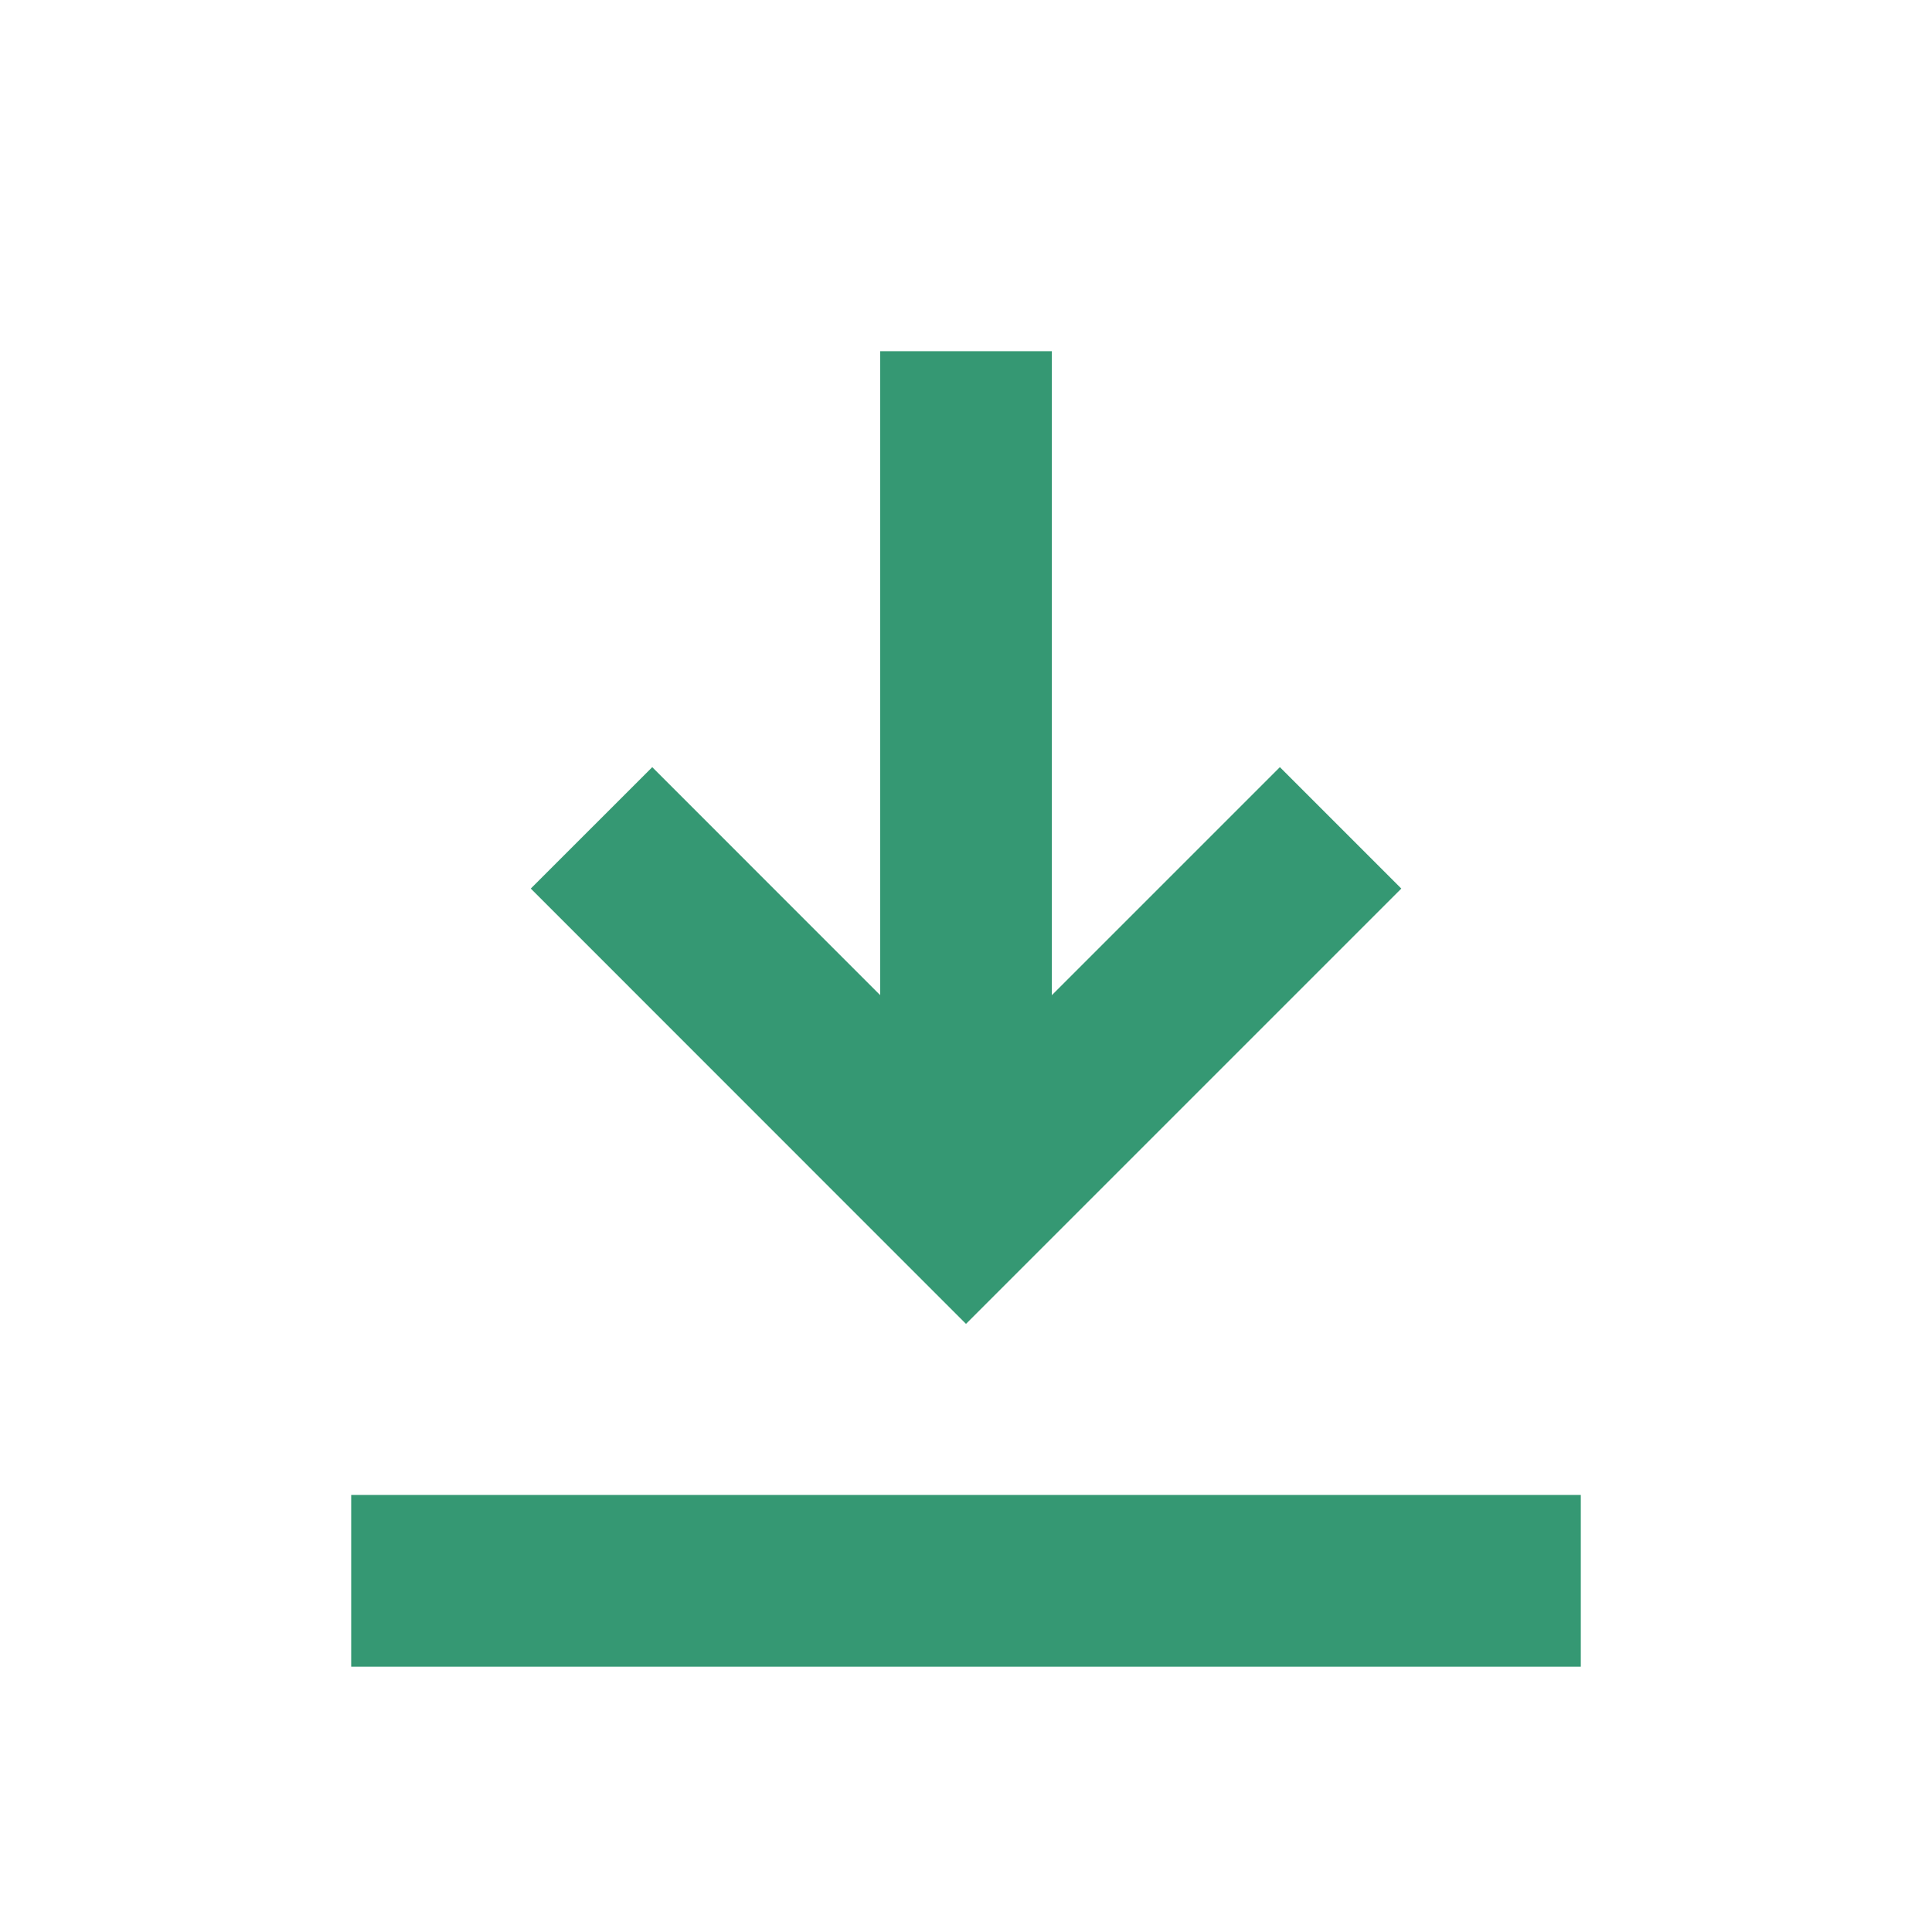 <svg id="그룹_264" data-name="그룹 264" xmlns="http://www.w3.org/2000/svg" width="18" height="18" viewBox="0 0 18 18">
  <rect id="사각형_132" data-name="사각형 132" width="18" height="18" fill="none" opacity="0.55"/>
  <g id="그룹_265" data-name="그룹 265" transform="translate(-0.482 -0.482)">
    <path id="패스_17" data-name="패스 17" d="M0,0,3.49,3.49,0,6.979" transform="translate(12.972 8.195) rotate(90)" fill="none" stroke="#359873" stroke-width="1.6"/>
    <line id="선_66" data-name="선 66" y1="7.05" transform="translate(9.482 3.754)" fill="none" stroke="#359873" stroke-width="1.6"/>
    <line id="선_67" data-name="선 67" x2="11.456" transform="translate(3.754 15.21)" fill="none" stroke="#359873" stroke-width="1.6"/>
  </g>
</svg>
